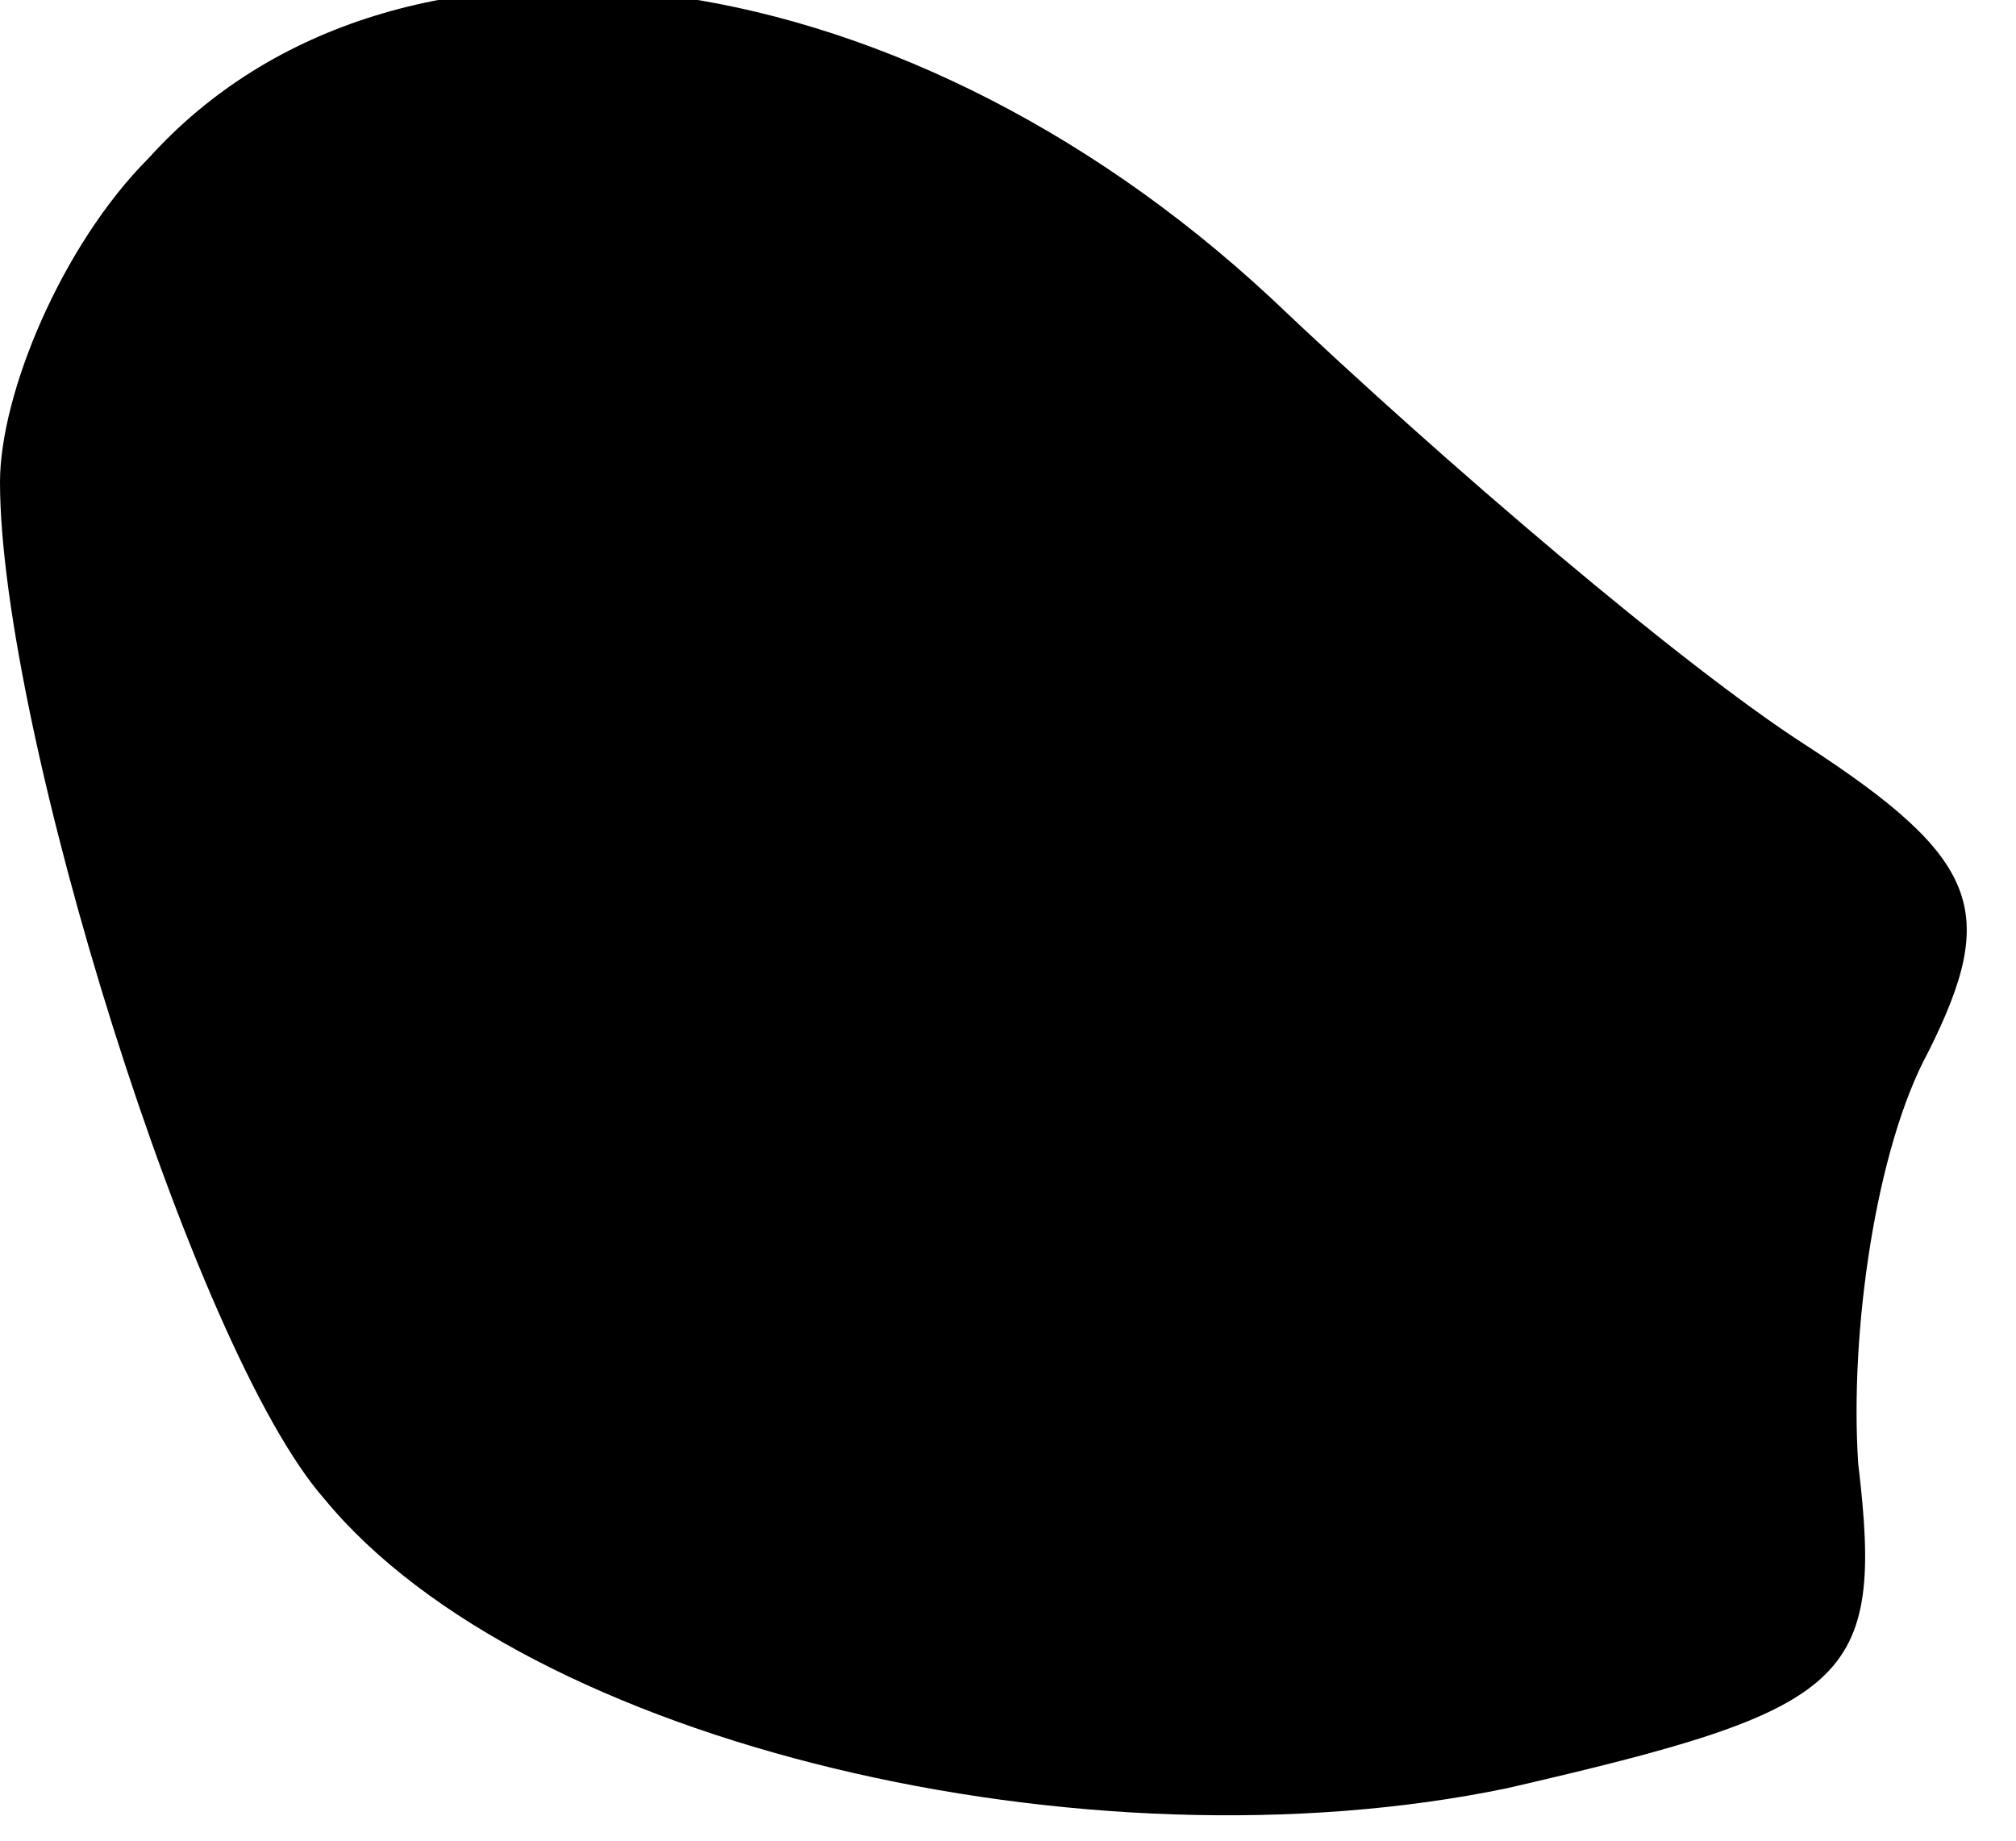 <?xml version="1.0" standalone="no"?>
<!DOCTYPE svg PUBLIC "-//W3C//DTD SVG 20010904//EN"
 "http://www.w3.org/TR/2001/REC-SVG-20010904/DTD/svg10.dtd">
<svg version="1.0" xmlns="http://www.w3.org/2000/svg"
 width="23pt" height="21pt" viewBox="0 0 23 21"
 preserveAspectRatio="xMidYMid meet">
<g transform="translate(0,21) scale(0.1,-0.1)"
fill="#000000" stroke="none">
<path fill="#000000" stroke="none" d="M17 192 c-10 -10 -17 -27 -17 -37 0
-28 22 -99 37 -116 23 -28 87 -43 135 -33 39 9 43 12 40 37 -1 15 2 36 8 47 8
16 6 22 -14 35 -14 9 -41 32 -61 51 -43 40 -100 47 -128 16z"/>
</g>
</svg>
